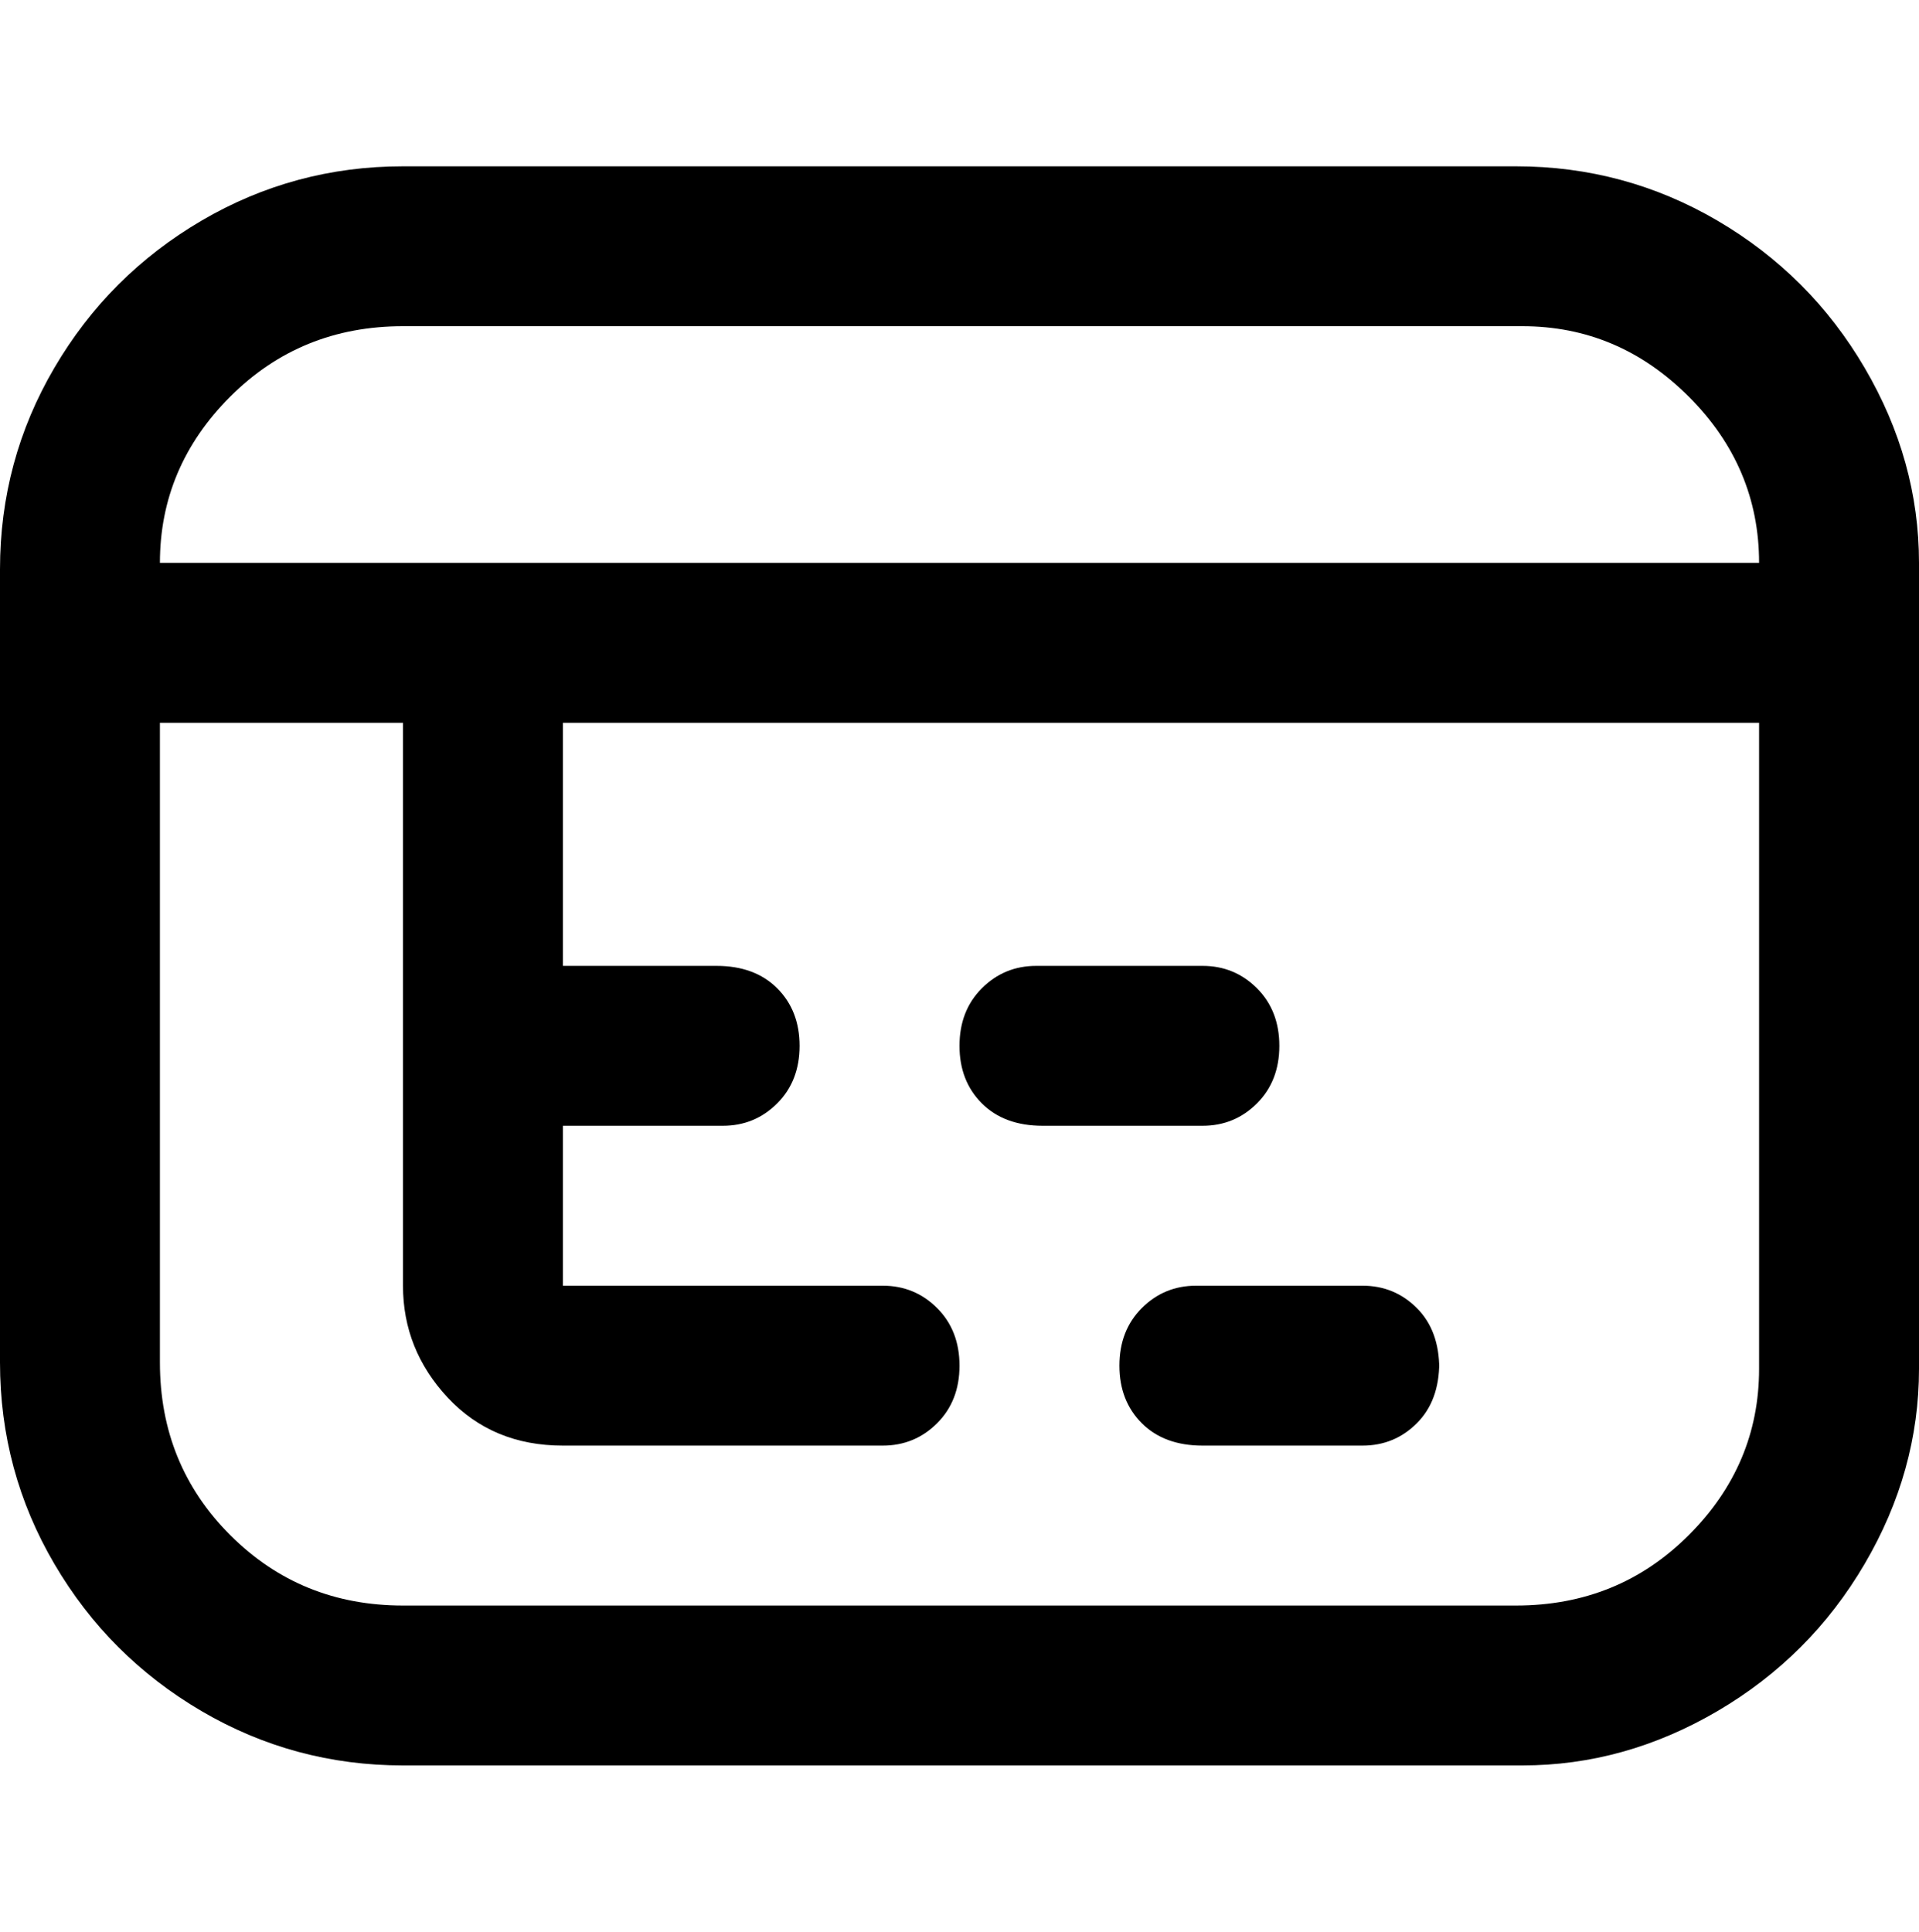 <svg viewBox="0 0 300 302.001" xmlns="http://www.w3.org/2000/svg"><path d="M238 26H63q-17 0-31.5 8.5t-23 23Q0 72 0 89v124q0 17 8.5 31.5t23 23Q46 276 63 276h175q16 0 30.5-8.5t23-23Q300 230 300 214V88q0-16-8.5-30.5t-23-23Q254 26 237 26h1zM63 51h175q15 0 26 11t11 26H25q0-15 11-26t27-11zm175 200H63q-16 0-27-11t-11-27V113h38v88q0 10 7 17.5t18 7.5h50q5 0 8.5-3.5t3.5-9q0-5.5-3.5-9T138 201H88v-25h25q5 0 8.5-3.5t3.5-9q0-5.5-3.5-9T112 151H88v-38h187v101q0 15-11 26t-27 11h1zm-13-38q0 6-3.5 9.5T213 226h-25q-6 0-9.5-3.5t-3.5-9q0-5.5 3.5-9t8.5-3.5h26q5 0 8.5 3.5t3.5 9.5v-1zm-37-37h-25q-6 0-9.5-3.5t-3.5-9q0-5.5 3.5-9t8.5-3.5h26q5 0 8.5 3.5t3.5 9q0 5.5-3.5 9T188 176z"/></svg>
